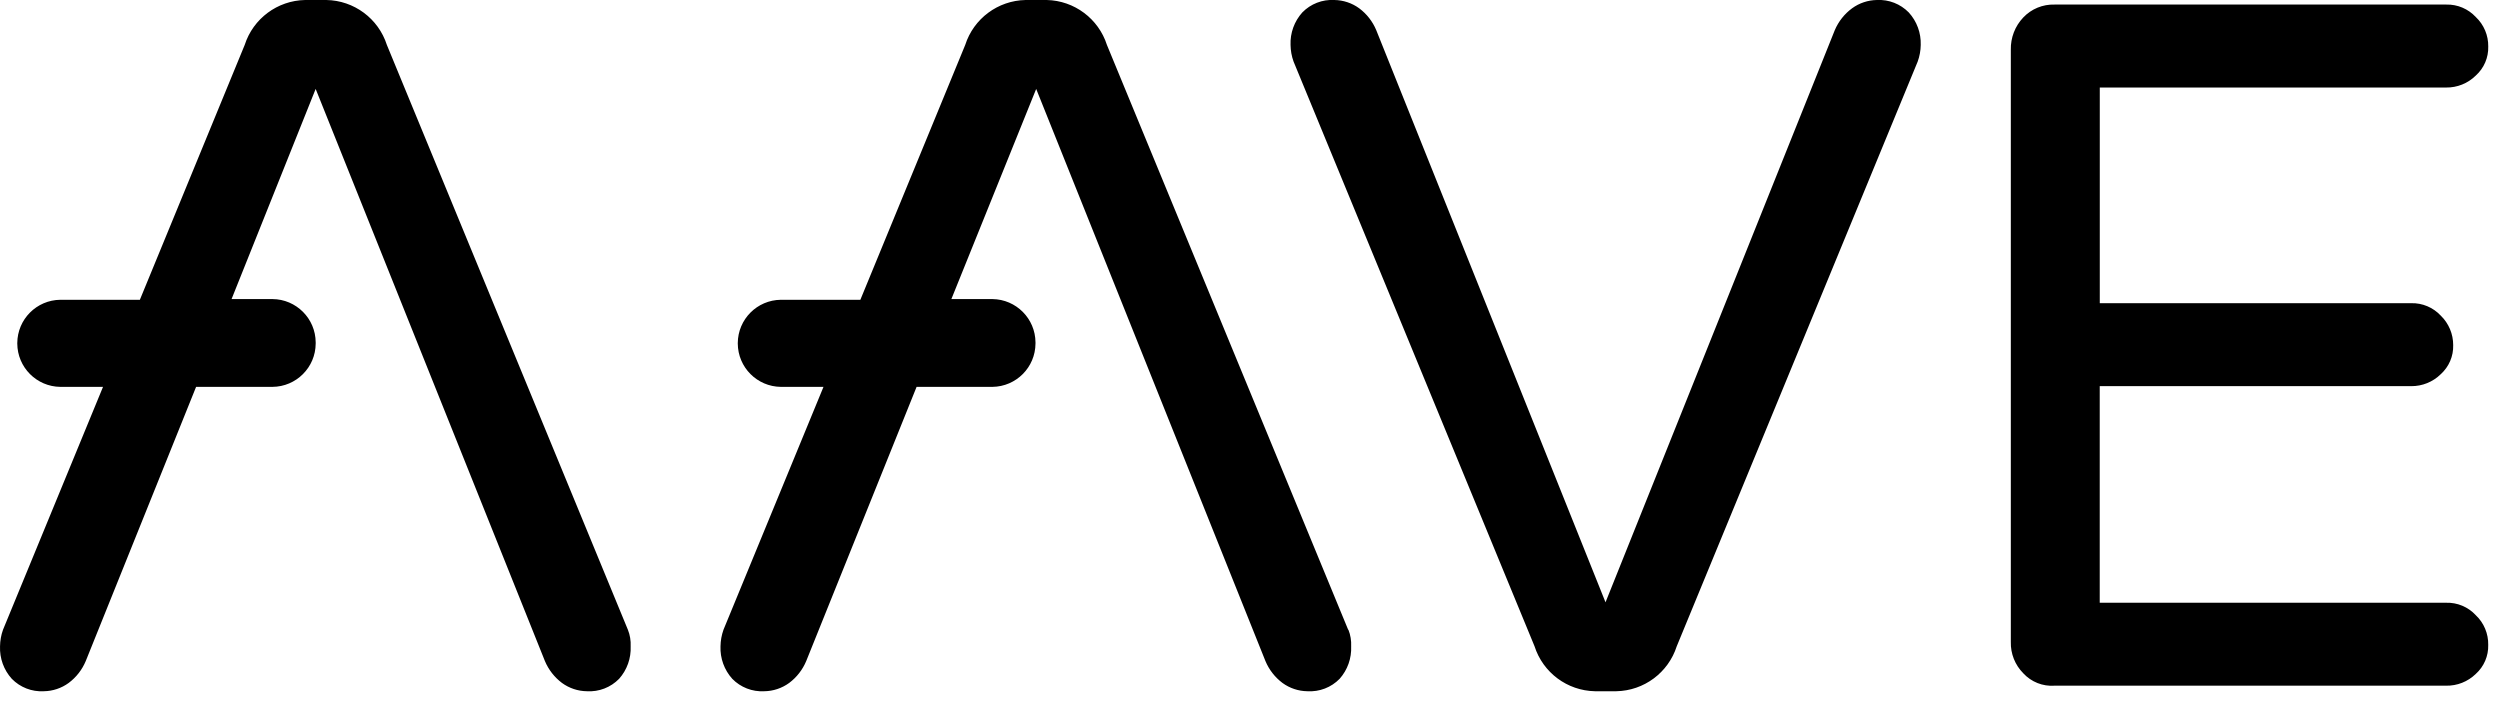 <svg xmlns="http://www.w3.org/2000/svg" width="91" height="26" viewBox="0 0 91 26">
    <g>
        <path d="M55.858 23.526L47.085 2.239c-.07-.194-.106-.398-.109-.604-.017-.434.137-.859.428-1.182.305-.313.73-.478 1.166-.453.326.005.642.11.905.302.275.205.489.48.621.797l8.345 20.825 8.345-20.825c.135-.317.352-.593.63-.797.263-.192.58-.297.905-.302.433-.022.855.143 1.158.453.294.322.45.746.436 1.182-.003.206-.04.41-.11.604l-8.772 21.287c-.308.958-1.19 1.615-2.198 1.635h-.78c-1.006-.02-1.889-.677-2.197-1.635zM73.647 24.507c-.3-.302-.464-.714-.453-1.14V1.811c-.01-.436.152-.859.453-1.175.295-.312.71-.483 1.14-.47h14.259c.406-.01.797.156 1.073.454.295.278.459.668.453 1.073.012.402-.154.788-.453 1.057-.287.284-.677.442-1.082.436H76.432v7.85H87.77c.406-.01.797.155 1.074.453.29.281.454.67.452 1.074.012.402-.154.788-.452 1.057-.286.282-.672.439-1.074.436h-11.34v7.884h12.606c.41-.013.804.152 1.082.453.297.28.461.673.453 1.081.012.402-.154.789-.453 1.057-.289.282-.678.436-1.082.428h-14.25c-.429.031-.849-.136-1.14-.453zM49.073 22.922L40.292 1.635C39.985.68 39.106.023 38.102 0h-.771c-1.007.02-1.89.677-2.197 1.635l-3.817 9.277h-2.893c-.866.009-1.564.71-1.569 1.576v.017c.005.866.703 1.568 1.569 1.577h1.551l-3.64 8.84c-.069.194-.106.398-.109.604-.017.435.137.859.428 1.182.305.313.73.478 1.166.453.326-.004.642-.11.906-.302.274-.205.488-.48.62-.796l4.018-9.981h2.76c.865-.01 1.563-.711 1.568-1.577v-.042c-.005-.865-.703-1.567-1.569-1.577H34.63l3.087-7.649 8.345 20.826c.132.316.346.59.62.796.264.192.58.298.906.302.44.027.868-.138 1.175-.453.288-.324.438-.748.419-1.182.01-.206-.024-.412-.1-.604h-.01zM22.855 22.922L14.082 1.635C13.773.674 12.886.016 11.876 0h-.771c-1.007.02-1.89.677-2.198 1.635l-3.816 9.277H2.197c-.865.009-1.563.71-1.568 1.576v.017c.005.866.703 1.568 1.568 1.577H3.75l-3.64 8.84c-.07.194-.106.398-.109.604-.017.435.136.859.428 1.182.305.313.73.478 1.166.453.325-.004.642-.11.905-.302.275-.205.489-.48.621-.796l4.017-9.981h2.777c.868-.005 1.572-.708 1.576-1.577v-.042c-.004-.869-.708-1.572-1.576-1.577H8.429l3.061-7.649 8.345 20.826c.133.316.347.59.621.796.264.192.58.298.906.302.439.027.867-.138 1.174-.453.288-.324.439-.748.42-1.182.01-.206-.024-.412-.101-.604z"/>
    </g>
</svg>
